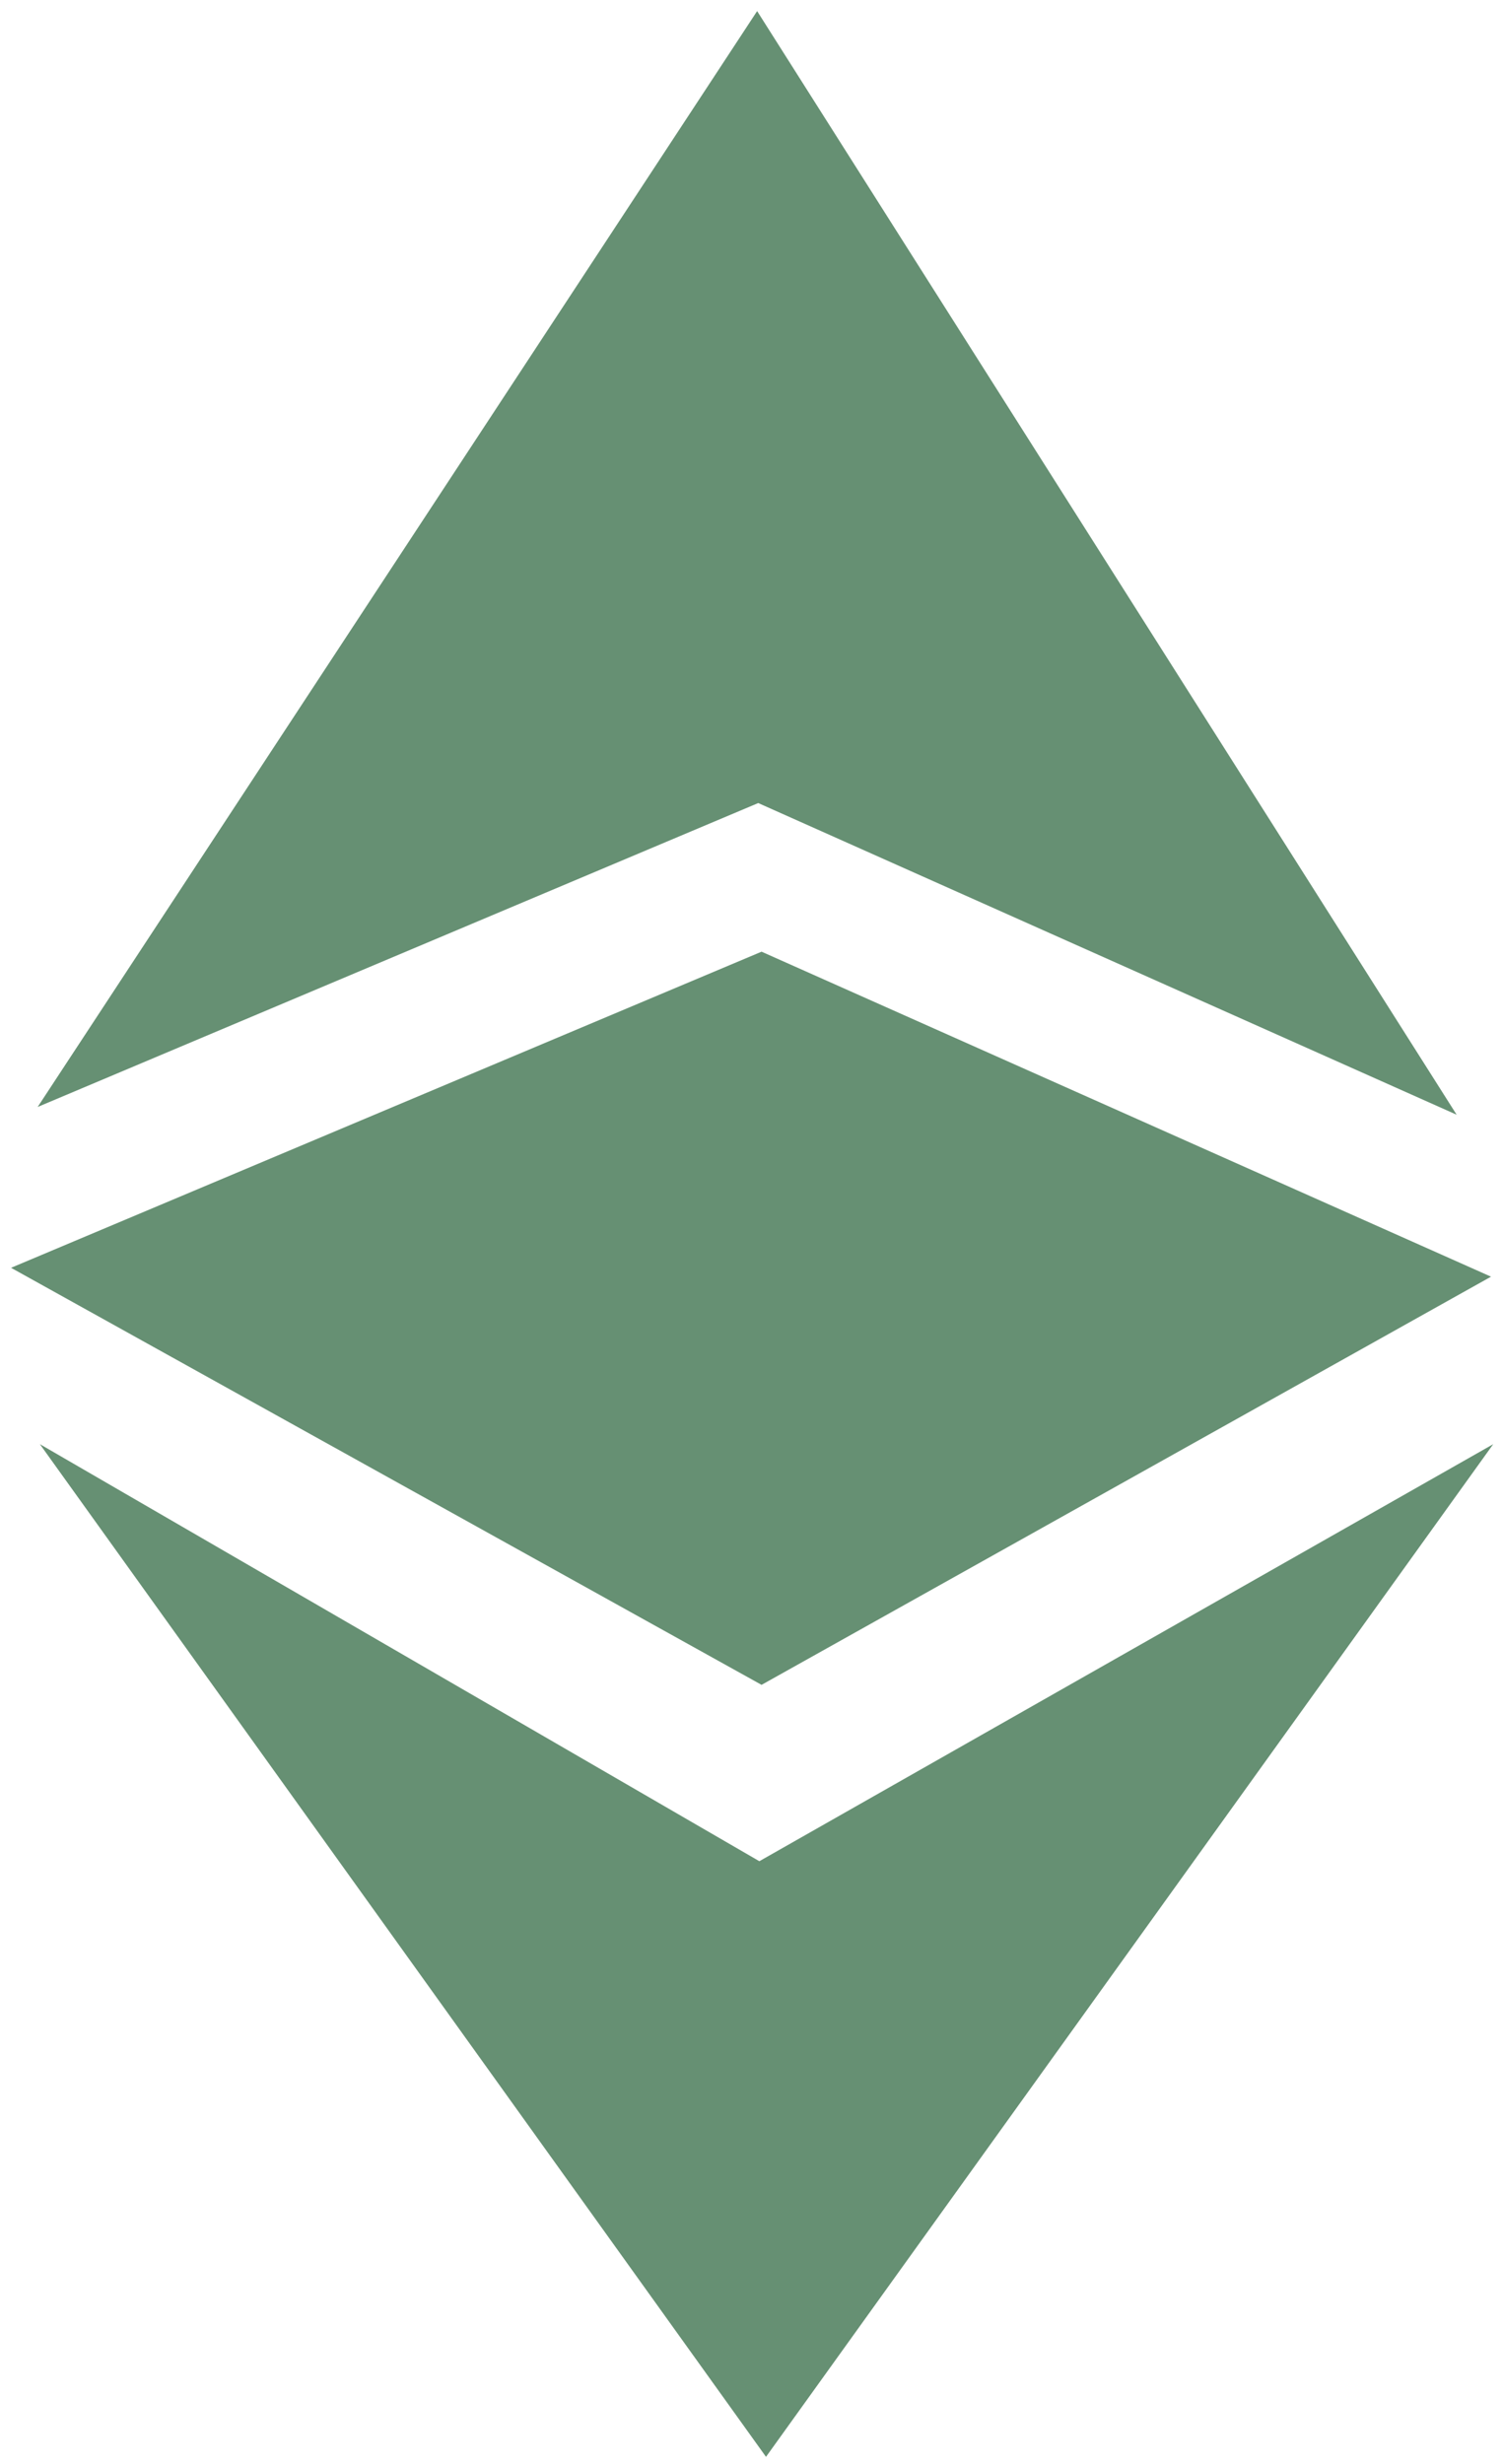 <svg xmlns="http://www.w3.org/2000/svg" xmlns:svg="http://www.w3.org/2000/svg" id="svg8" width="135.7" height="222.5" version="1.1" viewBox="0 0 35.904 58.87"><defs id="defs2"><clipPath id="clipPath26" clipPathUnits="userSpaceOnUse"><path style="clip-rule:evenodd" id="path24" d="M 0,-0.4 H 793.6 V 446 H 0 Z"/></clipPath><clipPath id="clipPath102" clipPathUnits="userSpaceOnUse"><path id="path100" d="m 397,6 v 0 434.1 0 z"/></clipPath></defs><g id="layer1" transform="translate(270.931,-206.068)"><g id="g394" transform="matrix(0.265,0,0,0.265,-270.667,206.333)"><path id="path380" d="m 2.4,98.8 65,-27.4 63,28.1 L 67.3,0 Z m 0.2,30.4 64.9,37.6 66.2,-37.6 -65.6,91.3 z" class="st0" style="clip-rule:evenodd;fill:#669073;fill-rule:evenodd"/><path id="path382" d="M 67.7,84.8 0,113.3 l 67.7,37.6 65.8,-36.8 z" class="st0" style="clip-rule:evenodd;fill:#669073;fill-rule:evenodd"/></g></g><style id="style2" type="text/css">.st0{fill:url(#XMLID_3_)}</style><style id="style378">.st0{fill-rule:evenodd;clip-rule:evenodd;fill:#669073}</style></svg>